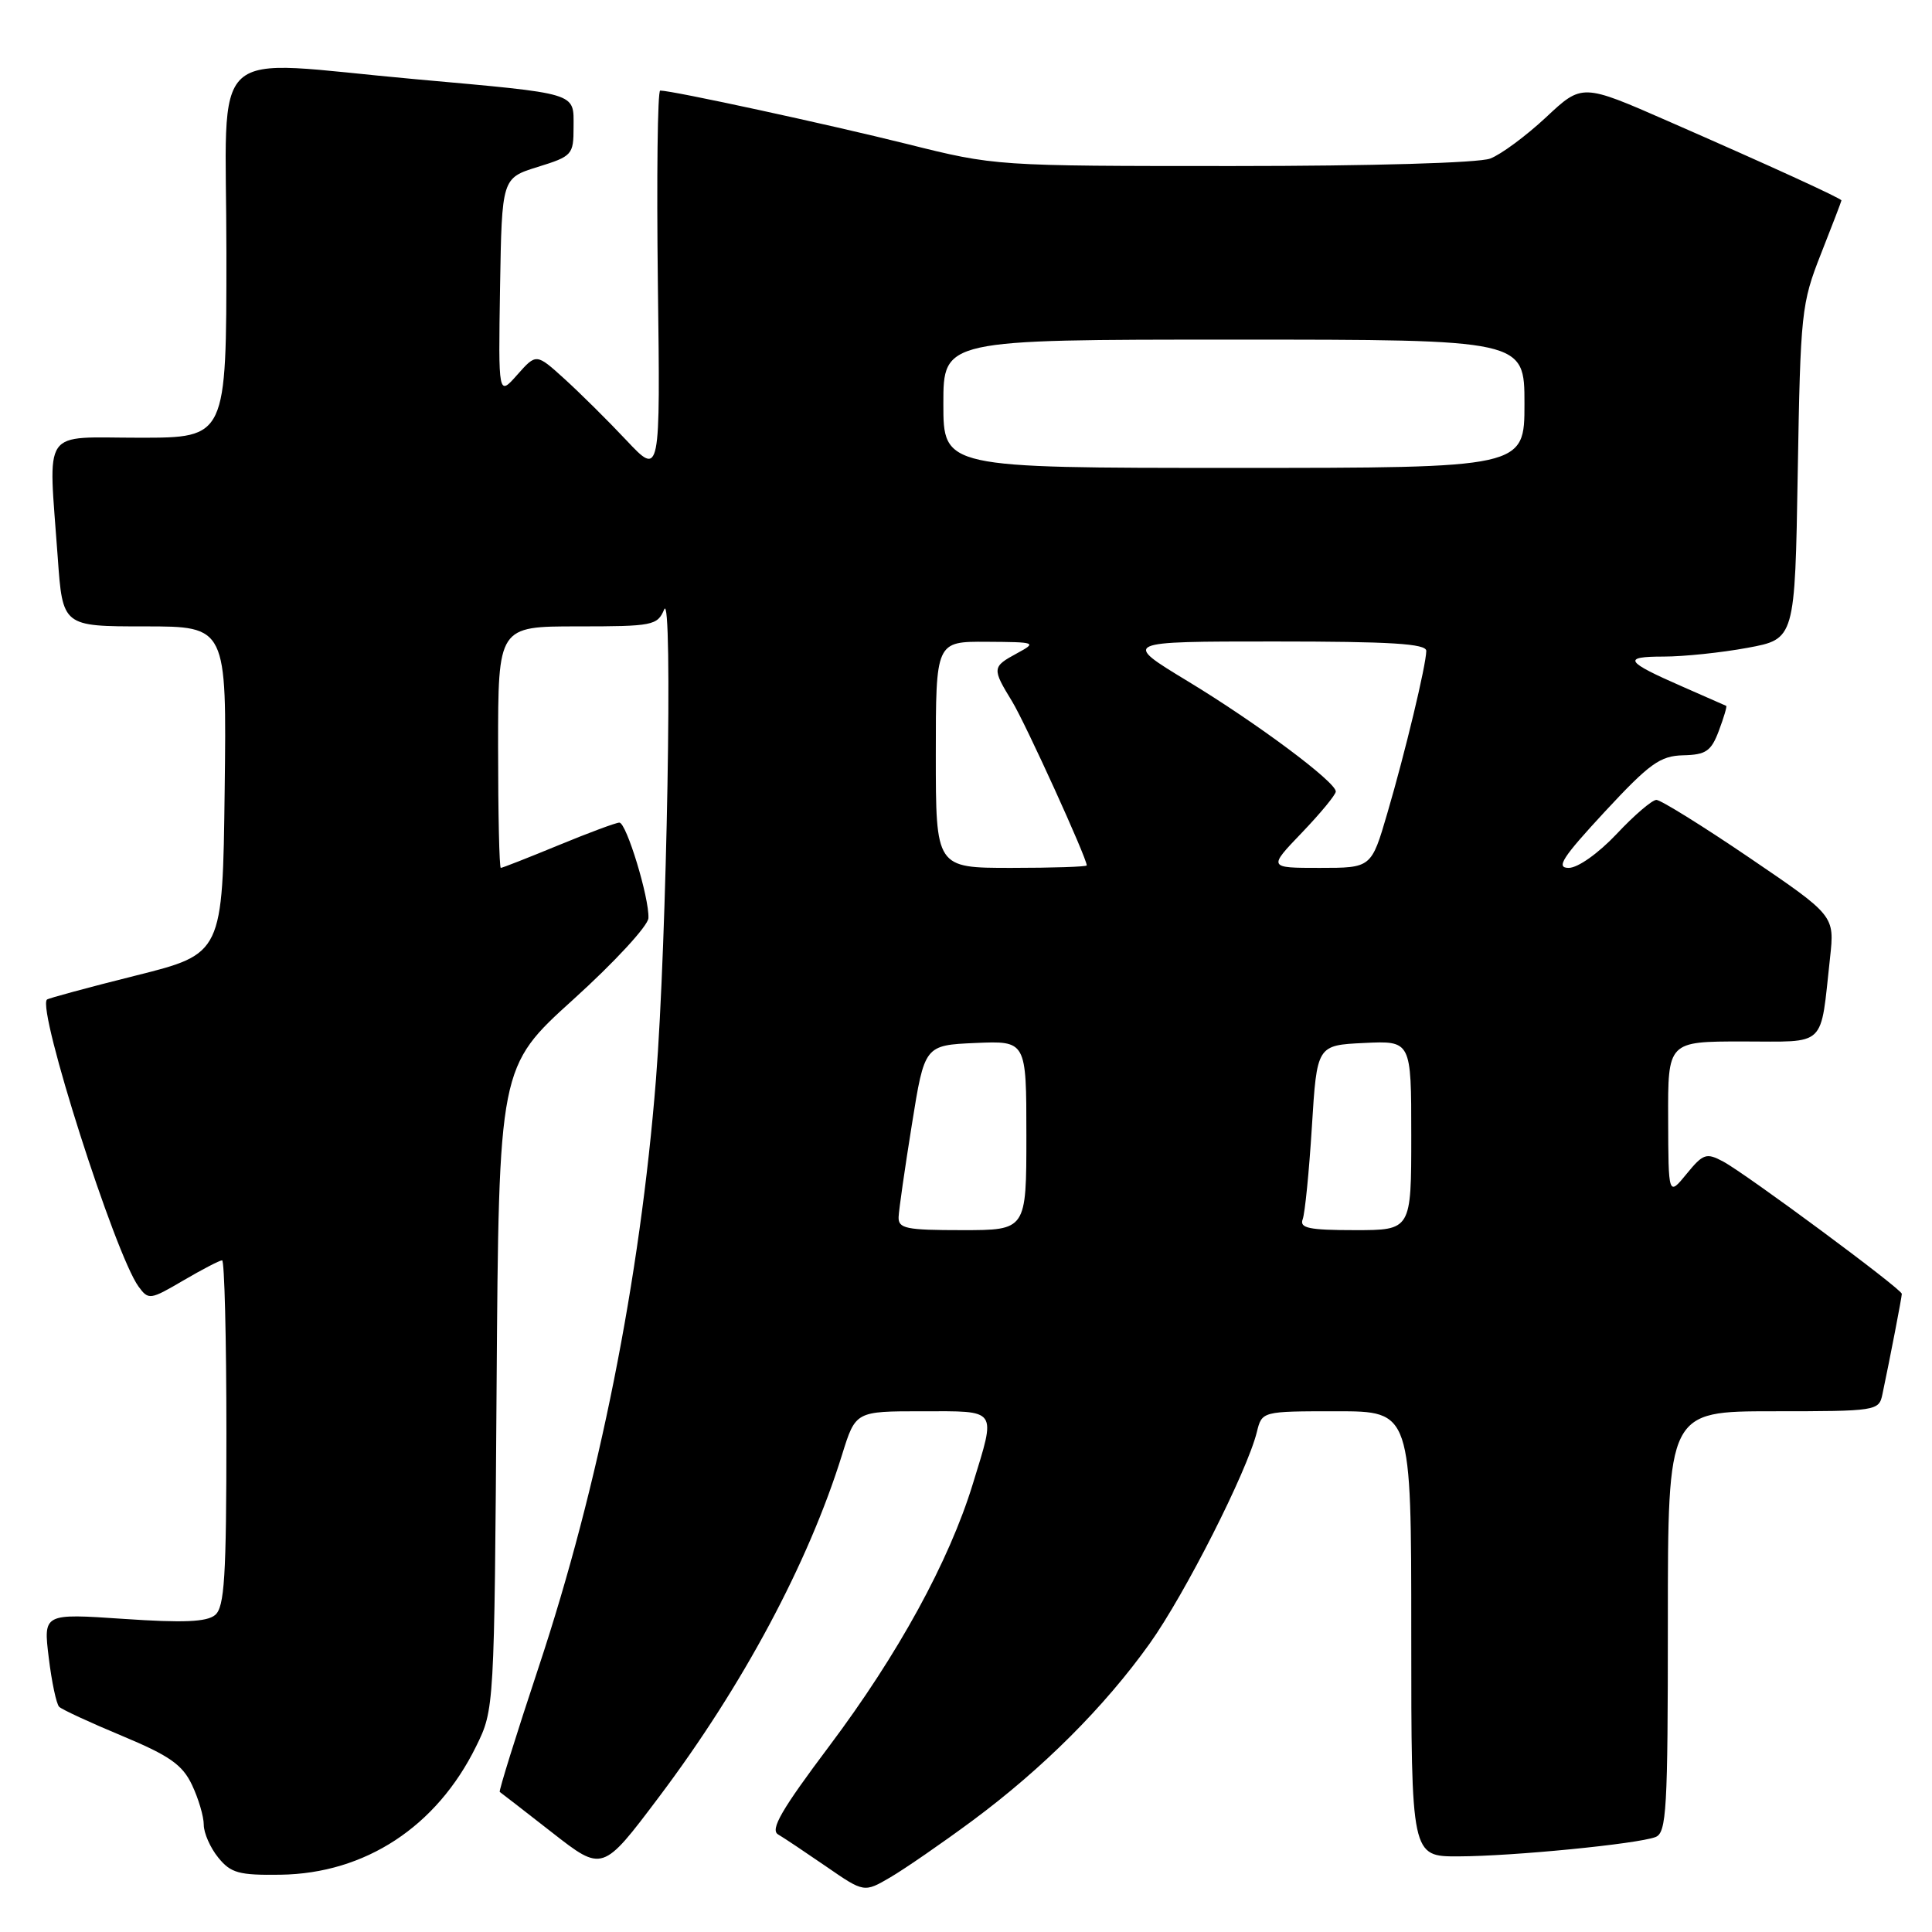 <?xml version="1.0" encoding="UTF-8" standalone="no"?>
<!DOCTYPE svg PUBLIC "-//W3C//DTD SVG 1.1//EN" "http://www.w3.org/Graphics/SVG/1.1/DTD/svg11.dtd" >
<svg xmlns="http://www.w3.org/2000/svg" xmlns:xlink="http://www.w3.org/1999/xlink" version="1.1" viewBox="0 0 256 256">
 <g >
 <path fill="currentColor"
d=" M 128.85 241.25 C 138.16 234.35 146.35 226.17 152.34 217.78 C 157.02 211.22 165.25 194.97 166.54 189.75 C 167.22 187.00 167.22 187.00 177.11 187.00 C 187.00 187.00 187.00 187.00 187.00 216.50 C 187.00 246.00 187.00 246.00 193.25 245.98 C 200.46 245.96 216.94 244.34 219.36 243.42 C 220.83 242.85 221.00 239.83 221.00 214.89 C 221.00 187.00 221.00 187.00 234.98 187.00 C 248.67 187.00 248.97 186.95 249.43 184.75 C 250.45 179.92 252.00 171.88 252.00 171.44 C 252.00 170.81 231.37 155.54 228.33 153.91 C 226.10 152.72 225.68 152.86 223.48 155.55 C 221.07 158.50 221.07 158.50 221.04 148.25 C 221.00 138.00 221.00 138.00 230.92 138.00 C 242.19 138.00 241.16 138.99 242.49 126.91 C 243.10 121.33 243.10 121.33 231.80 113.65 C 225.59 109.43 220.04 105.99 219.48 105.99 C 218.91 106.00 216.54 108.02 214.22 110.50 C 211.78 113.08 209.08 115.00 207.86 115.00 C 206.13 115.00 207.01 113.64 212.62 107.58 C 218.59 101.15 219.97 100.16 223.03 100.08 C 226.05 100.01 226.74 99.54 227.76 96.82 C 228.42 95.06 228.86 93.58 228.73 93.53 C 228.60 93.47 226.03 92.34 223.00 91.01 C 215.31 87.65 214.90 87.00 220.43 87.00 C 223.09 87.00 228.10 86.48 231.55 85.84 C 237.84 84.68 237.84 84.68 238.21 62.59 C 238.57 41.37 238.69 40.23 241.29 33.63 C 242.78 29.85 244.00 26.67 244.00 26.56 C 244.00 26.29 234.64 22.01 221.07 16.07 C 209.64 11.06 209.64 11.06 204.85 15.55 C 202.21 18.01 198.89 20.47 197.46 21.01 C 195.96 21.59 181.65 22.00 163.38 22.00 C 131.91 22.00 131.87 22.00 120.19 19.08 C 109.68 16.46 89.10 12.00 87.48 12.00 C 87.13 12.00 87.00 23.50 87.17 37.56 C 87.50 63.12 87.50 63.12 83.00 58.34 C 80.53 55.71 76.83 52.05 74.78 50.19 C 71.06 46.82 71.06 46.82 68.54 49.66 C 66.03 52.50 66.03 52.50 66.26 38.05 C 66.50 23.60 66.50 23.60 71.25 22.12 C 75.83 20.70 76.00 20.51 76.00 16.84 C 76.00 12.20 76.85 12.46 55.00 10.49 C 26.93 7.97 30.00 5.15 30.00 33.50 C 30.00 58.00 30.00 58.00 18.50 58.00 C 5.30 58.00 6.41 56.39 7.65 73.85 C 8.30 83.00 8.30 83.00 19.17 83.00 C 30.04 83.00 30.04 83.00 29.77 104.69 C 29.50 126.38 29.50 126.38 18.02 129.26 C 11.70 130.84 6.39 132.28 6.22 132.45 C 4.89 133.78 15.25 166.22 18.36 170.48 C 19.68 172.28 19.89 172.25 24.29 169.67 C 26.80 168.20 29.11 167.00 29.43 167.00 C 29.74 167.00 30.00 177.29 30.00 189.88 C 30.00 208.97 29.75 212.96 28.50 214.00 C 27.39 214.92 24.28 215.05 16.37 214.51 C 5.74 213.79 5.74 213.79 6.46 219.65 C 6.85 222.87 7.47 225.80 7.84 226.16 C 8.20 226.52 11.96 228.26 16.19 230.02 C 22.46 232.64 24.17 233.83 25.44 236.51 C 26.30 238.32 27.00 240.70 27.00 241.79 C 27.00 242.88 27.86 244.84 28.92 246.14 C 30.58 248.19 31.66 248.49 37.17 248.41 C 48.39 248.25 57.85 242.05 63.08 231.42 C 65.50 226.50 65.50 226.50 65.80 183.93 C 66.10 141.36 66.10 141.36 75.97 132.43 C 81.40 127.52 85.88 122.67 85.92 121.65 C 86.04 118.97 83.00 109.00 82.07 109.00 C 81.63 109.00 78.00 110.35 74.00 112.00 C 70.00 113.65 66.56 115.00 66.36 115.00 C 66.16 115.00 66.00 107.80 66.00 99.00 C 66.00 83.00 66.00 83.00 76.53 83.00 C 86.51 83.00 87.11 82.88 88.01 80.75 C 89.18 77.98 88.36 124.84 86.92 143.00 C 84.82 169.49 79.35 196.88 71.38 220.89 C 68.39 229.90 66.07 237.35 66.22 237.44 C 66.37 237.54 69.50 239.96 73.17 242.83 C 79.84 248.04 79.84 248.04 87.28 238.16 C 98.41 223.39 107.12 207.11 111.58 192.75 C 113.37 187.00 113.37 187.00 122.18 187.00 C 132.32 187.00 132.00 186.53 128.90 196.64 C 125.75 206.90 119.01 219.21 109.87 231.38 C 103.56 239.78 102.02 242.44 103.10 243.07 C 103.87 243.52 106.75 245.45 109.50 247.34 C 114.50 250.79 114.50 250.79 118.00 248.74 C 119.92 247.61 124.81 244.24 128.85 241.25 Z  M 119.07 161.25 C 119.11 160.29 119.90 154.78 120.83 149.00 C 122.51 138.50 122.51 138.50 129.26 138.20 C 136.00 137.91 136.00 137.91 136.00 150.45 C 136.00 163.00 136.00 163.00 127.50 163.00 C 120.04 163.00 119.01 162.79 119.07 161.25 Z  M 172.61 161.57 C 172.91 160.78 173.46 155.27 173.83 149.32 C 174.50 138.50 174.50 138.50 180.75 138.20 C 187.00 137.90 187.00 137.90 187.00 150.45 C 187.00 163.00 187.00 163.00 179.53 163.00 C 173.47 163.00 172.17 162.73 172.61 161.57 Z  M 124.00 100.00 C 124.00 85.00 124.00 85.00 130.75 85.04 C 137.30 85.08 137.42 85.12 134.75 86.57 C 131.45 88.36 131.43 88.56 134.12 92.96 C 135.90 95.89 144.00 113.68 144.00 114.67 C 144.00 114.85 139.50 115.00 134.00 115.00 C 124.00 115.00 124.00 115.00 124.00 100.00 Z  M 172.52 110.32 C 174.98 107.75 177.00 105.30 177.00 104.88 C 177.00 103.61 166.54 95.81 157.36 90.25 C 148.70 85.00 148.70 85.00 168.85 85.00 C 184.31 85.00 189.00 85.29 188.99 86.25 C 188.96 88.16 186.21 99.64 183.83 107.75 C 181.71 115.00 181.71 115.00 174.87 115.00 C 168.03 115.00 168.03 115.00 172.52 110.32 Z  M 125.00 53.50 C 125.00 45.00 125.00 45.00 163.50 45.00 C 202.00 45.00 202.00 45.00 202.00 53.50 C 202.00 62.00 202.00 62.00 163.50 62.00 C 125.00 62.00 125.00 62.00 125.00 53.50 Z "/>
</g>
</svg>